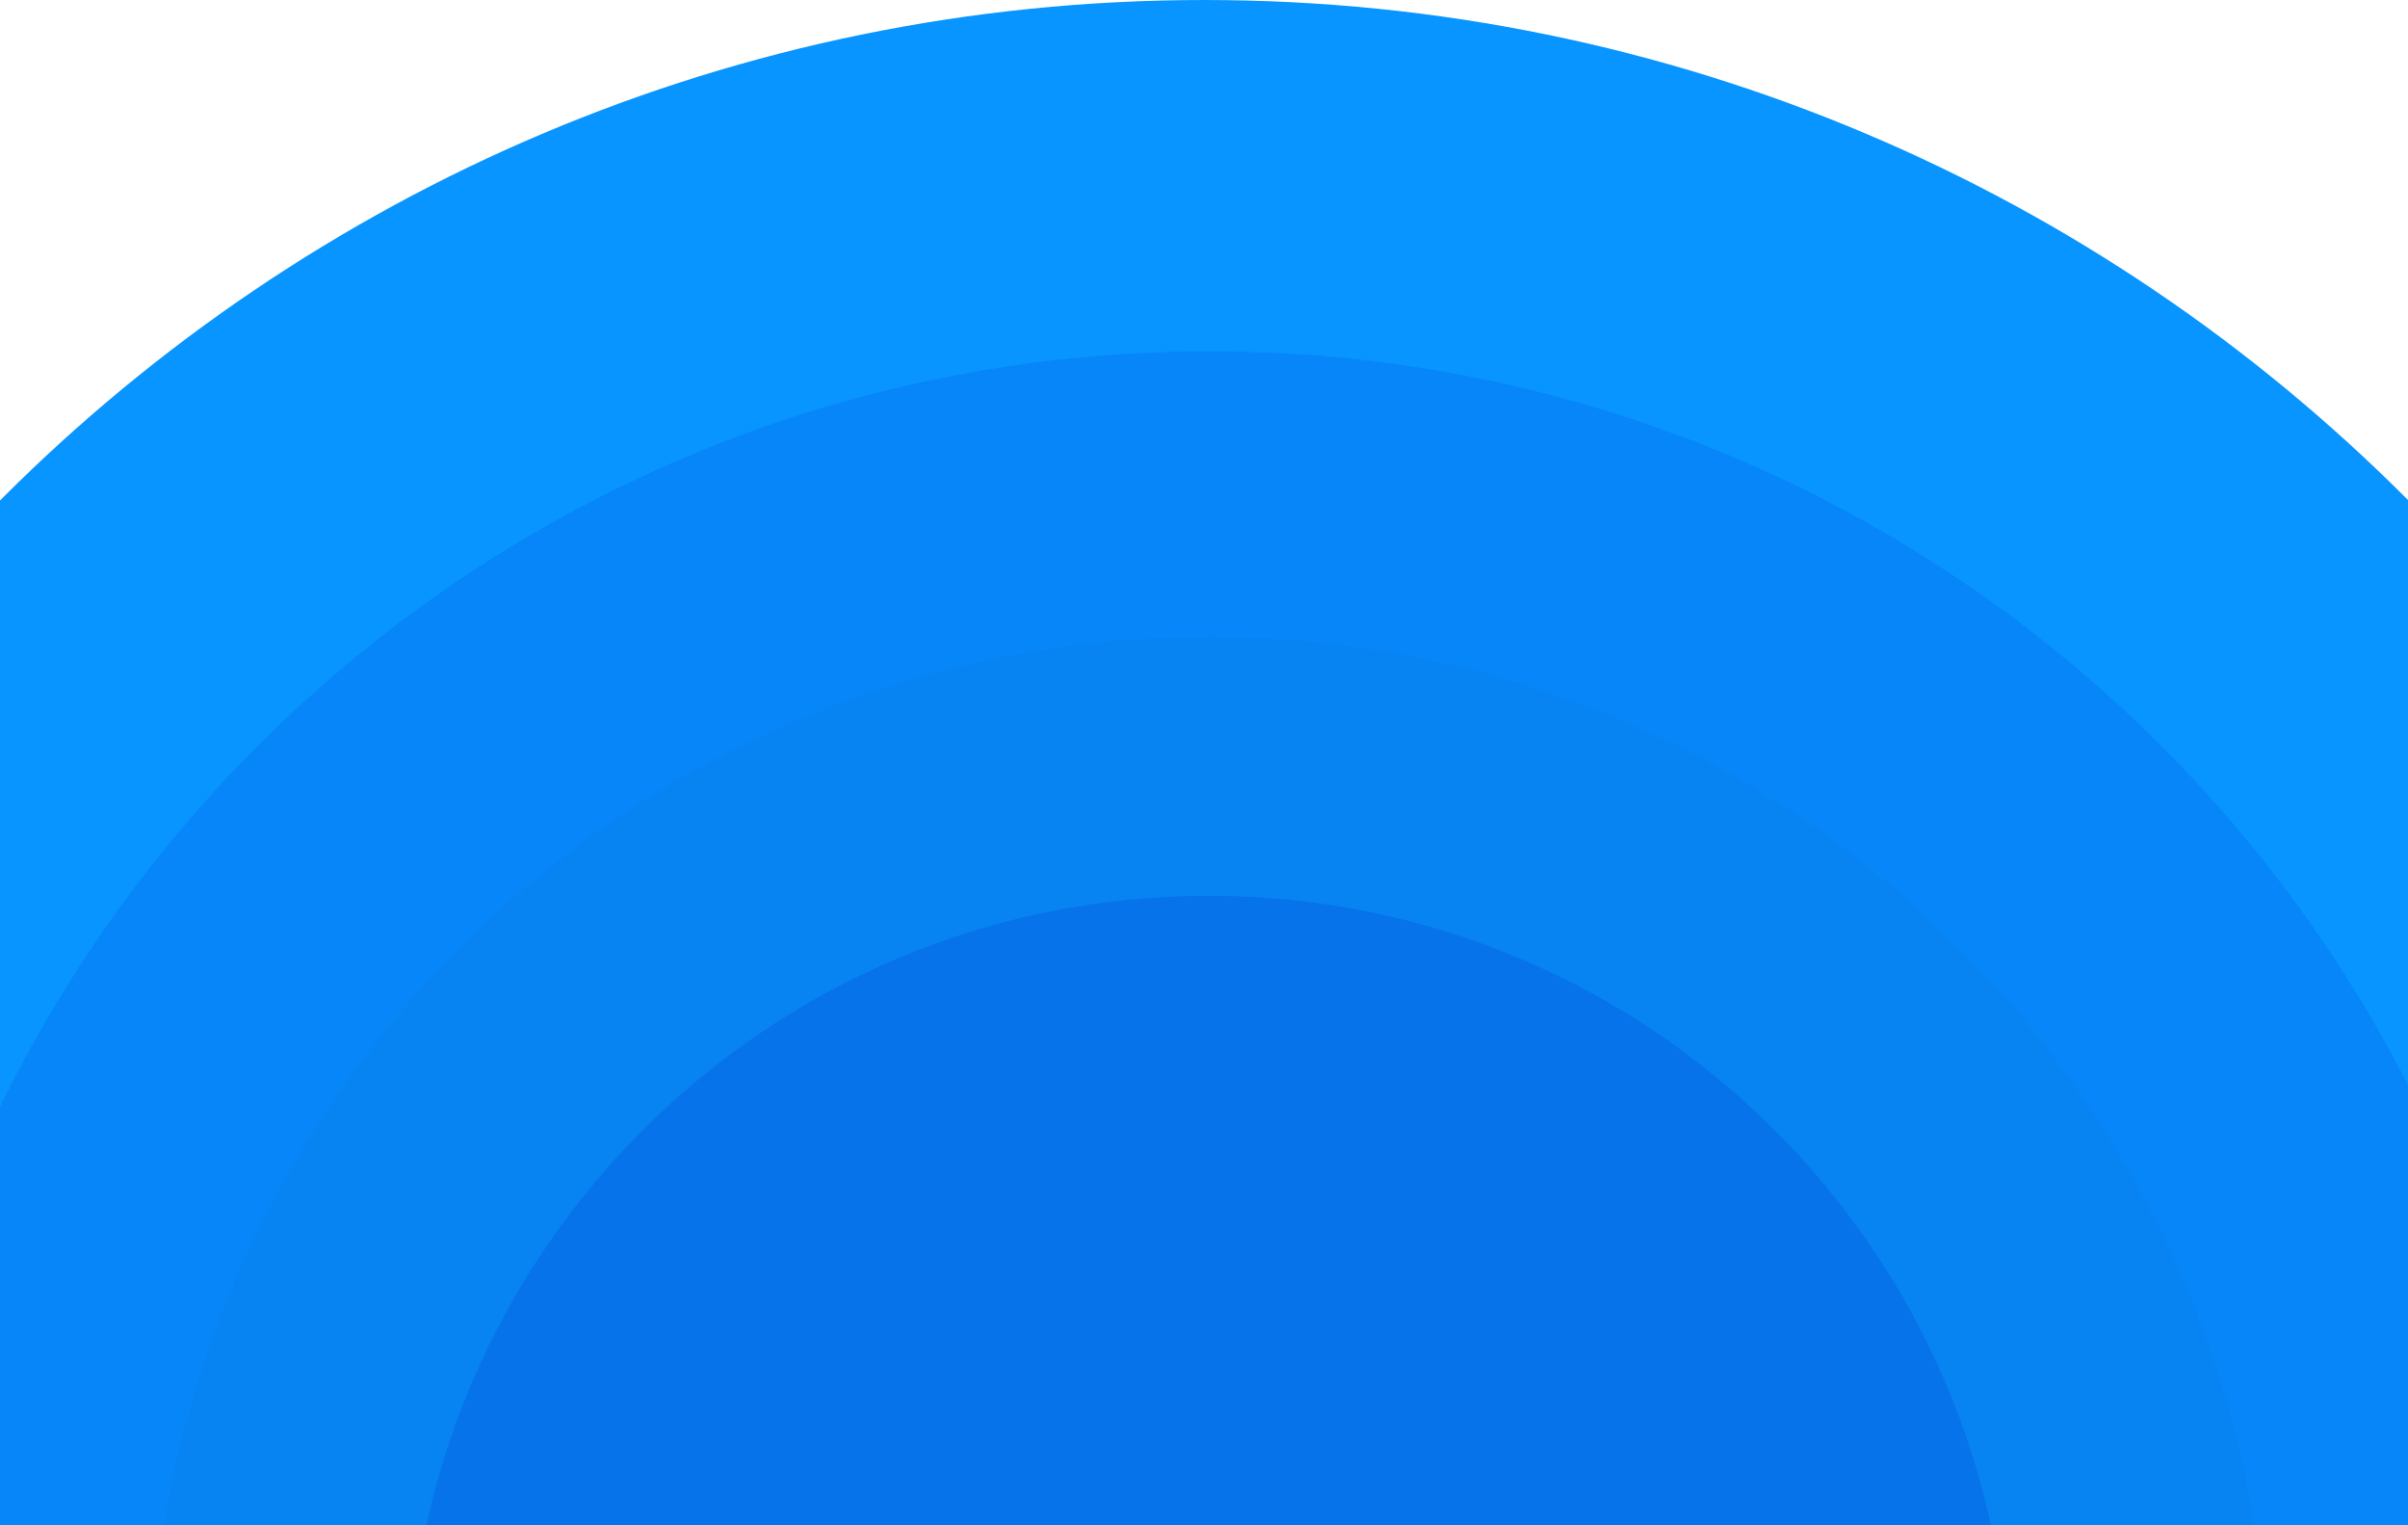 <svg width="1440" height="912" viewBox="0 0 1440 912" fill="none" xmlns="http://www.w3.org/2000/svg">
<path d="M720.14 2032.28C1281.34 2032.28 1736.28 1577.34 1736.28 1016.14C1736.28 454.941 1281.34 0 720.14 0C158.941 0 -296 454.941 -296 1016.14C-296 1577.34 158.941 2032.28 720.14 2032.28Z" fill="#0895FF"/>
<path d="M723.28 1819.24C1167.63 1819.24 1527.85 1459.02 1527.85 1014.66C1527.85 570.309 1167.63 210.089 723.28 210.089C278.926 210.089 -81.293 570.309 -81.293 1014.66C-81.293 1459.02 278.926 1819.24 723.28 1819.24Z" fill="#0686F9"/>
<path d="M723.187 1647.19C1072.86 1647.19 1356.32 1363.73 1356.32 1014.06C1356.32 664.394 1072.86 380.932 723.187 380.932C373.519 380.932 90.056 664.394 90.056 1014.06C90.056 1363.73 373.519 1647.19 723.187 1647.19Z" fill="#0883F2"/>
<path d="M722.795 1493.14C987.214 1493.14 1201.57 1278.78 1201.57 1014.36C1201.57 749.943 987.214 535.589 722.795 535.589C458.376 535.589 244.022 749.943 244.022 1014.36C244.022 1278.78 458.376 1493.14 722.795 1493.14Z" fill="#0673EA"/>
</svg>
